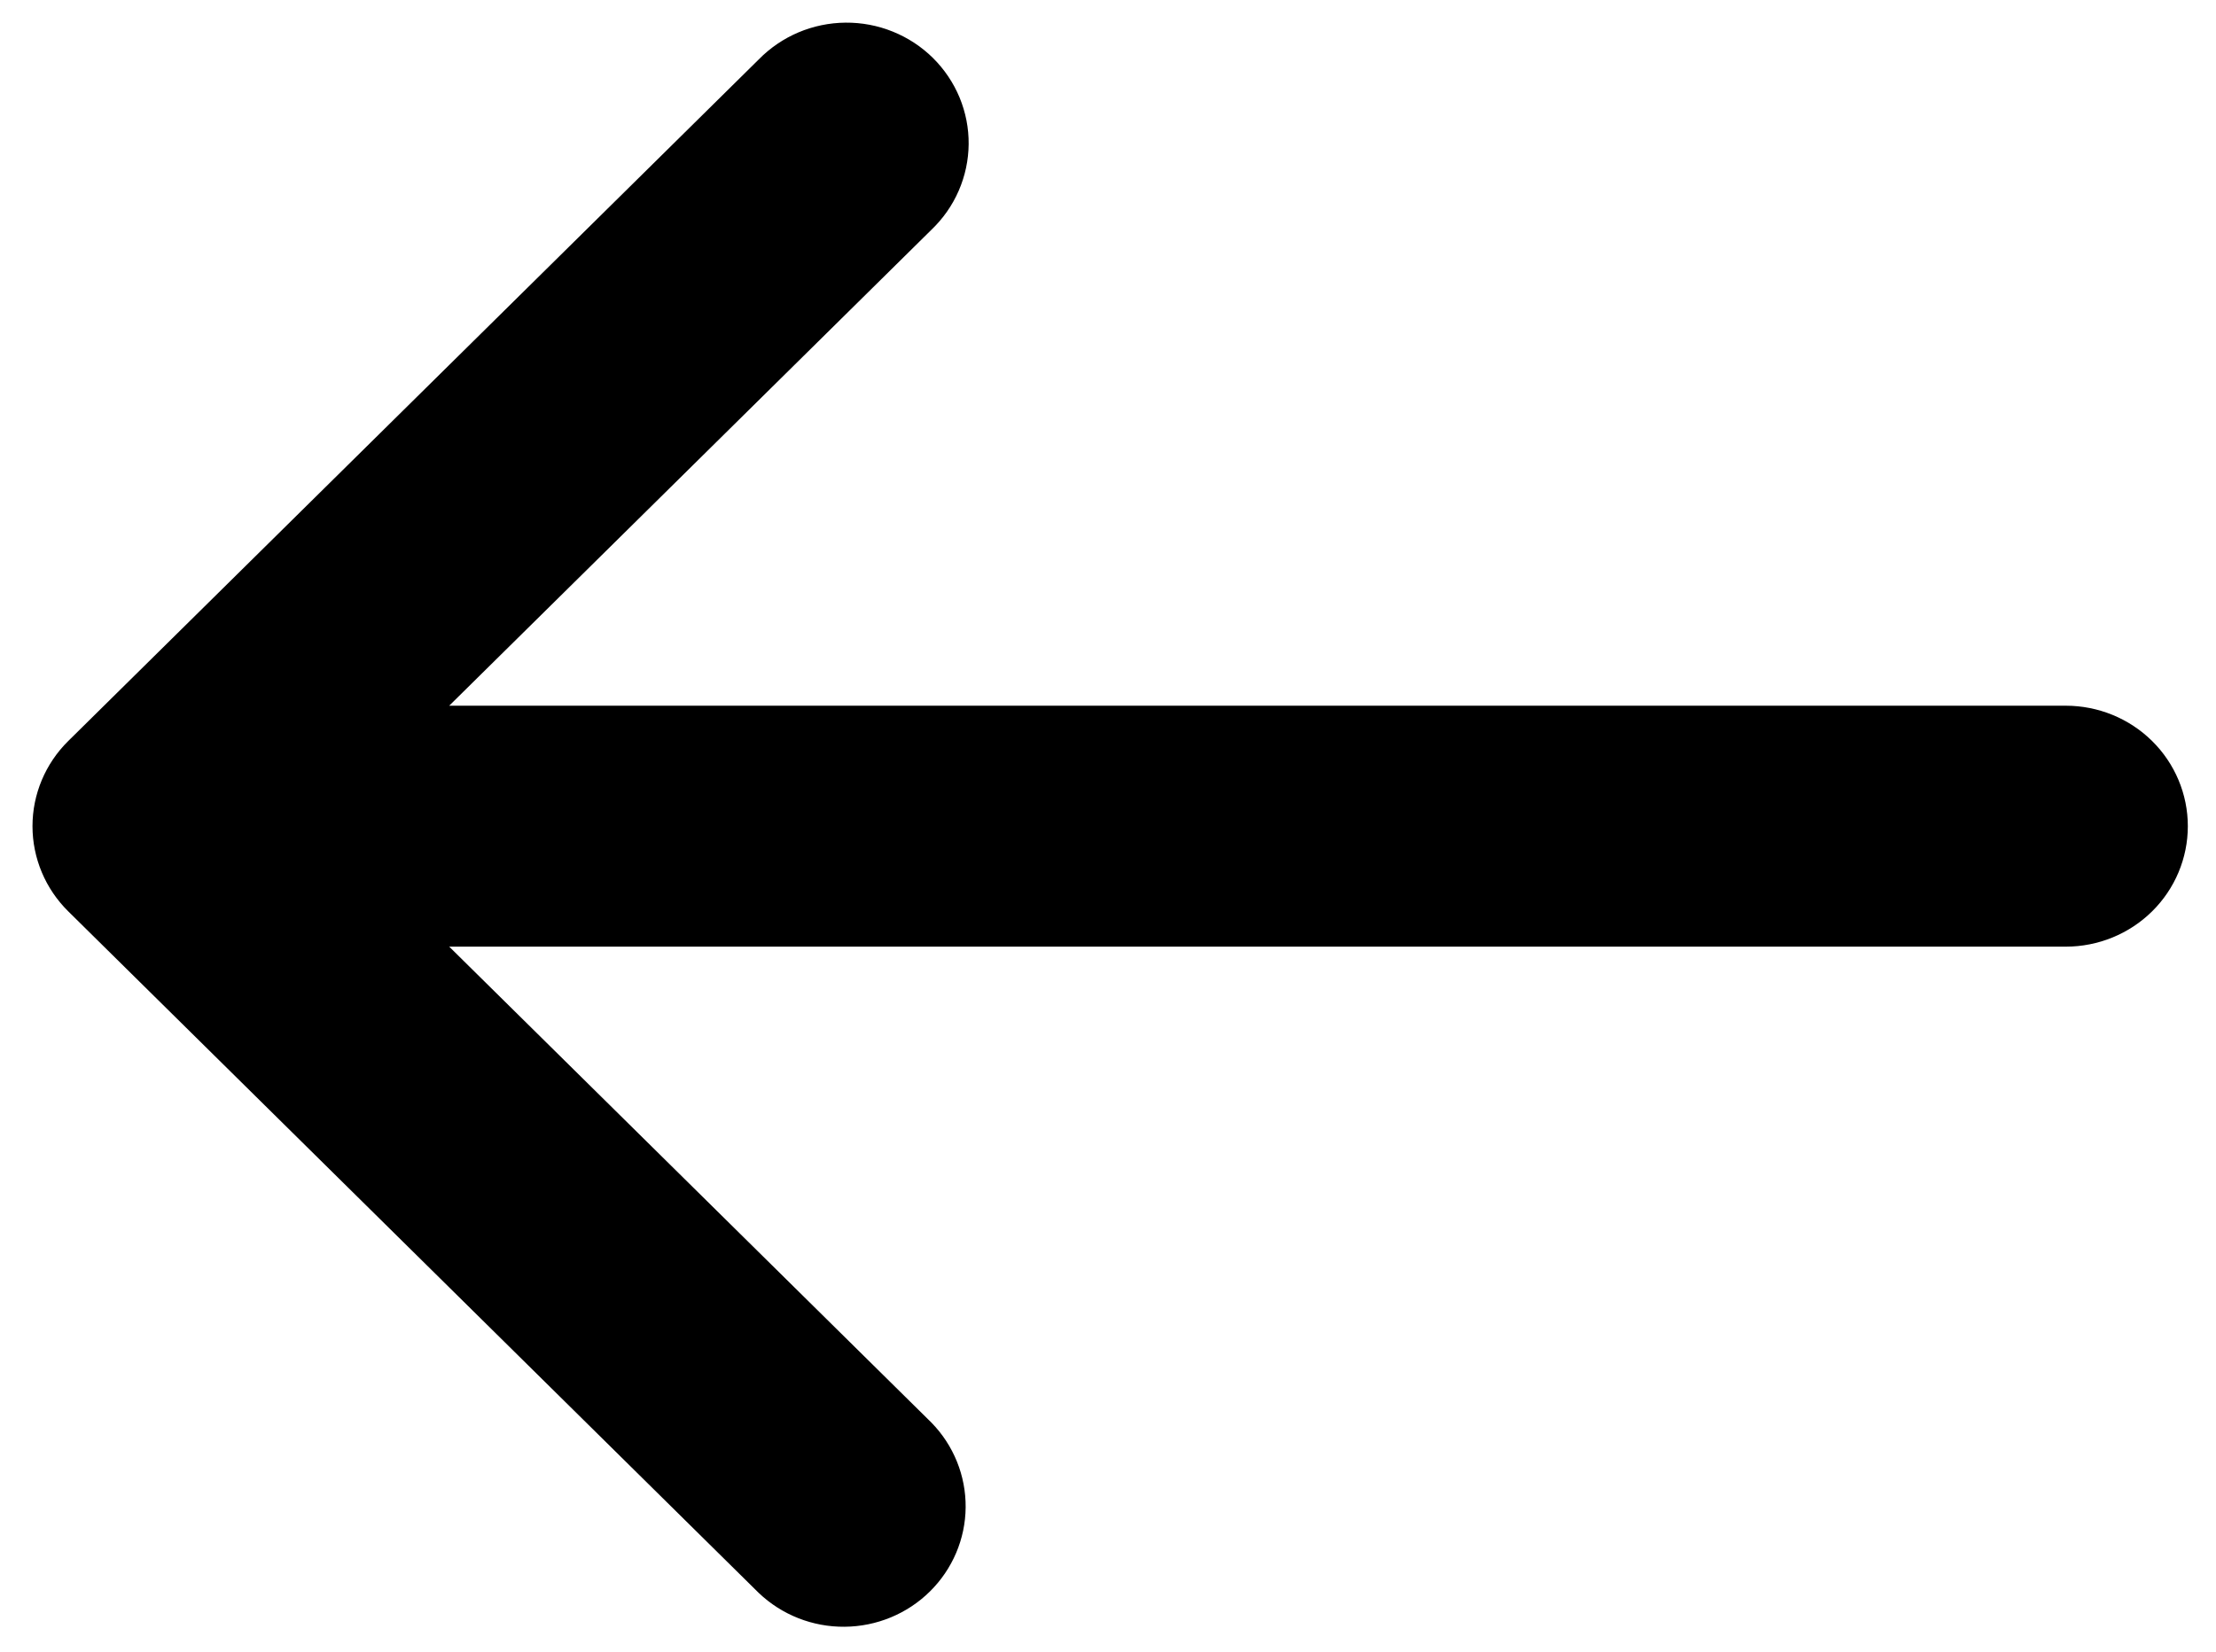 <svg width="59" height="44" viewBox="0 0 59 44" fill="none" xmlns="http://www.w3.org/2000/svg">
<path d="M1.817 24.268C1.208 23.667 0.865 22.851 0.865 22C0.865 21.149 1.208 20.333 1.817 19.732L20.202 1.582C20.502 1.276 20.861 1.031 21.257 0.863C21.654 0.695 22.08 0.607 22.512 0.603C22.943 0.599 23.371 0.68 23.771 0.842C24.17 1.003 24.533 1.241 24.838 1.542C25.143 1.844 25.384 2.202 25.548 2.596C25.711 2.991 25.794 3.413 25.79 3.839C25.786 4.265 25.696 4.686 25.526 5.077C25.356 5.469 25.108 5.823 24.798 6.119L11.96 18.792L55 18.792C55.862 18.792 56.689 19.13 57.298 19.731C57.908 20.333 58.25 21.149 58.25 22C58.25 22.851 57.908 23.667 57.298 24.269C56.689 24.87 55.862 25.208 55 25.208L11.96 25.208L24.798 37.881C25.39 38.486 25.717 39.297 25.71 40.138C25.703 40.979 25.361 41.784 24.758 42.379C24.156 42.974 23.34 43.311 22.488 43.318C21.636 43.326 20.815 43.002 20.202 42.418L1.817 24.268Z" fill="black"/>
</svg>
